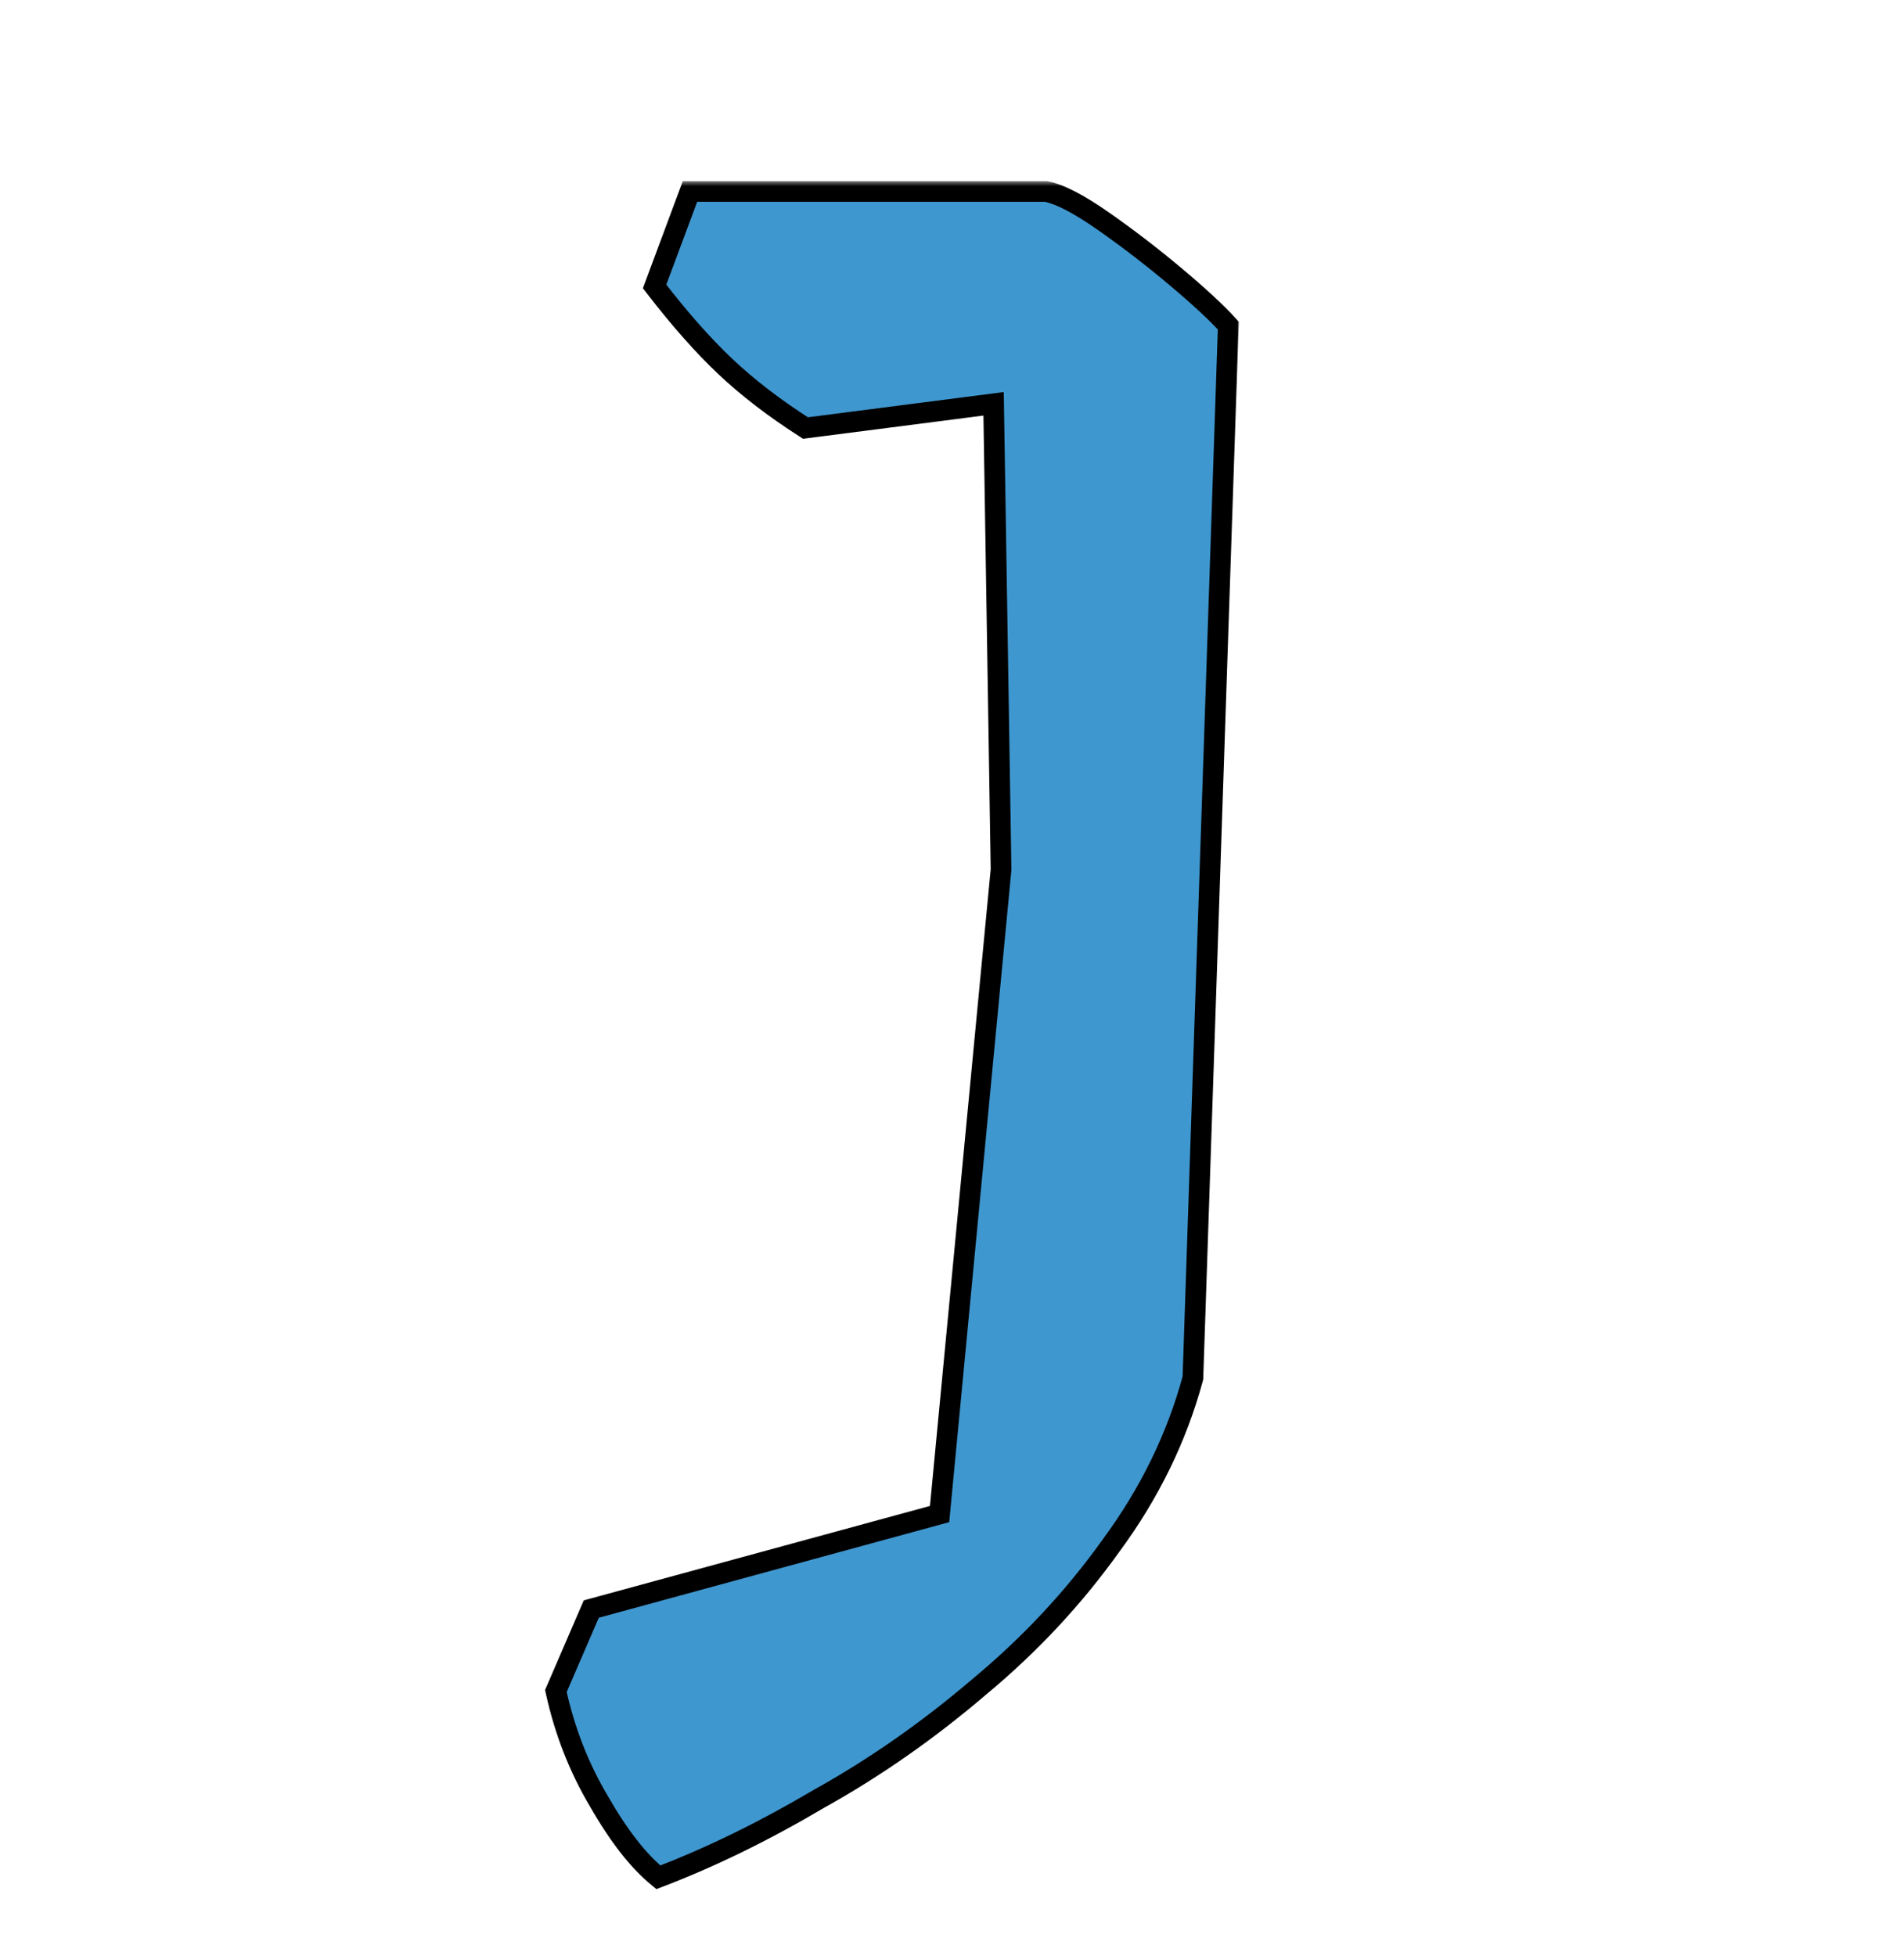 <svg width="184" height="189" viewBox="0 0 184 189" fill="none" xmlns="http://www.w3.org/2000/svg">
<g filter="url(#filter0_d_497_889)">
<mask id="path-1-outside-1_497_889" maskUnits="userSpaceOnUse" x="48" y="13.5" width="68" height="166" fill="black">
<rect fill="white" x="48" y="13.5" width="68" height="166"/>
<path d="M97.06 14.5C98.38 14.74 100.24 15.7 102.64 17.38C105.04 19.06 107.38 20.86 109.66 22.78C111.94 24.7 113.62 26.26 114.7 27.46L111.28 129.16C109.72 134.92 107.08 140.32 103.36 145.36C99.76 150.4 95.5 154.96 90.58 159.04C85.66 163.24 80.5 166.84 75.1 169.84C69.82 172.96 64.66 175.48 59.62 177.4C57.7 175.84 55.78 173.38 53.86 170.02C51.94 166.78 50.56 163.24 49.72 159.4L53.14 151.48L86.8 142.3L92.74 80.02L92.02 35.02L73.84 37.36C70.84 35.44 68.26 33.46 66.1 31.42C63.94 29.38 61.66 26.8 59.26 23.68L62.68 14.5H97.06Z"/>
</mask>
<path d="M97.06 14.5C98.38 14.74 100.24 15.7 102.64 17.38C105.04 19.06 107.38 20.86 109.66 22.78C111.94 24.7 113.62 26.26 114.7 27.46L111.28 129.16C109.72 134.92 107.08 140.32 103.36 145.36C99.76 150.4 95.5 154.96 90.58 159.04C85.66 163.24 80.5 166.84 75.1 169.84C69.82 172.96 64.66 175.48 59.62 177.4C57.7 175.84 55.78 173.38 53.86 170.02C51.94 166.78 50.56 163.24 49.72 159.4L53.14 151.48L86.8 142.3L92.74 80.02L92.02 35.02L73.84 37.36C70.84 35.44 68.26 33.46 66.1 31.42C63.94 29.38 61.66 26.8 59.26 23.68L62.68 14.5H97.06Z" fill="#3F97CF"/>
<path d="M97.06 14.5L97.239 13.516L97.15 13.5H97.06V14.5ZM109.66 22.78L110.304 22.015L110.304 22.015L109.66 22.78ZM114.7 27.46L115.699 27.494L115.713 27.091L115.443 26.791L114.7 27.46ZM111.28 129.16L112.245 129.421L112.276 129.309L112.279 129.194L111.28 129.16ZM103.36 145.36L102.555 144.766L102.551 144.772L102.546 144.779L103.36 145.36ZM90.58 159.04L89.942 158.27L89.936 158.275L89.931 158.279L90.58 159.04ZM75.1 169.84L74.614 168.966L74.603 168.972L74.591 168.979L75.1 169.84ZM59.62 177.4L58.989 178.176L59.437 178.54L59.976 178.334L59.62 177.4ZM53.86 170.02L54.728 169.524L54.724 169.517L54.72 169.51L53.86 170.02ZM49.72 159.4L48.802 159.004L48.674 159.299L48.743 159.614L49.72 159.4ZM53.14 151.48L52.877 150.515L52.413 150.642L52.222 151.084L53.14 151.48ZM86.8 142.3L87.063 143.265L87.73 143.083L87.796 142.395L86.8 142.3ZM92.74 80.02L93.736 80.115L93.741 80.06L93.74 80.004L92.74 80.02ZM92.02 35.02L93.02 35.004L93.002 33.885L91.892 34.028L92.02 35.02ZM73.84 37.36L73.301 38.202L73.607 38.398L73.968 38.352L73.84 37.36ZM66.1 31.42L65.413 32.147L65.413 32.147L66.1 31.42ZM59.26 23.68L58.323 23.331L58.129 23.85L58.467 24.29L59.26 23.68ZM62.68 14.5V13.5H61.985L61.743 14.151L62.68 14.5ZM97.06 14.5L96.881 15.484C97.971 15.682 99.677 16.527 102.067 18.199L102.64 17.38L103.213 16.561C100.803 14.873 98.789 13.798 97.239 13.516L97.06 14.5ZM102.64 17.38L102.067 18.199C104.442 19.862 106.758 21.644 109.016 23.545L109.66 22.78L110.304 22.015C108.002 20.076 105.638 18.258 103.213 16.561L102.64 17.38ZM109.66 22.78L109.016 23.545C111.285 25.456 112.923 26.981 113.957 28.129L114.7 27.46L115.443 26.791C114.317 25.539 112.595 23.944 110.304 22.015L109.66 22.78ZM114.7 27.46L113.701 27.426L110.281 129.126L111.28 129.16L112.279 129.194L115.699 27.494L114.7 27.46ZM111.28 129.16L110.315 128.899C108.789 134.533 106.205 139.821 102.555 144.766L103.36 145.36L104.165 145.954C107.955 140.819 110.651 135.307 112.245 129.421L111.28 129.16ZM103.36 145.36L102.546 144.779C98.998 149.746 94.797 154.243 89.942 158.27L90.58 159.04L91.218 159.81C96.203 155.677 100.522 151.054 104.174 145.941L103.36 145.36ZM90.58 159.04L89.931 158.279C85.059 162.438 79.954 166 74.614 168.966L75.1 169.84L75.586 170.714C81.046 167.68 86.261 164.042 91.229 159.801L90.58 159.04ZM75.1 169.84L74.591 168.979C69.353 172.074 64.245 174.568 59.264 176.466L59.62 177.4L59.976 178.334C65.076 176.392 70.287 173.846 75.609 170.701L75.1 169.84ZM59.62 177.4L60.251 176.624C58.465 175.173 56.618 172.83 54.728 169.524L53.86 170.02L52.992 170.516C54.942 173.93 56.935 176.507 58.989 178.176L59.62 177.4ZM53.86 170.02L54.72 169.51C52.857 166.366 51.515 162.927 50.697 159.186L49.72 159.4L48.743 159.614C49.605 163.553 51.023 167.194 53 170.53L53.86 170.02ZM49.72 159.4L50.638 159.796L54.058 151.876L53.14 151.48L52.222 151.084L48.802 159.004L49.72 159.4ZM53.14 151.48L53.403 152.445L87.063 143.265L86.8 142.3L86.537 141.335L52.877 150.515L53.14 151.48ZM86.8 142.3L87.796 142.395L93.736 80.115L92.74 80.02L91.745 79.925L85.805 142.205L86.8 142.3ZM92.74 80.02L93.74 80.004L93.02 35.004L92.02 35.02L91.02 35.036L91.74 80.036L92.74 80.02ZM92.02 35.02L91.892 34.028L73.712 36.368L73.84 37.36L73.968 38.352L92.148 36.012L92.02 35.02ZM73.84 37.36L74.379 36.518C71.422 34.625 68.893 32.683 66.787 30.693L66.1 31.42L65.413 32.147C67.627 34.237 70.258 36.255 73.301 38.202L73.84 37.36ZM66.1 31.42L66.787 30.693C64.675 28.699 62.43 26.161 60.053 23.07L59.26 23.68L58.467 24.29C60.89 27.439 63.205 30.061 65.413 32.147L66.1 31.42ZM59.26 23.68L60.197 24.029L63.617 14.849L62.68 14.5L61.743 14.151L58.323 23.331L59.26 23.68ZM62.68 14.5V15.5H97.06V14.5V13.5H62.68V14.5Z" fill="black" mask="url(#path-1-outside-1_497_889)"/>
</g>
<defs>
<filter id="filter0_d_497_889" x="46.874" y="11.7" width="78.639" height="176.64" filterUnits="userSpaceOnUse" color-interpolation-filters="sRGB">
<feFlood flood-opacity="0" result="BackgroundImageFix"/>
<feColorMatrix in="SourceAlpha" type="matrix" values="0 0 0 0 0 0 0 0 0 0 0 0 0 0 0 0 0 0 127 0" result="hardAlpha"/>
<feOffset dx="4" dy="4"/>
<feGaussianBlur stdDeviation="2.9"/>
<feComposite in2="hardAlpha" operator="out"/>
<feColorMatrix type="matrix" values="0 0 0 0 0 0 0 0 0 0 0 0 0 0 0 0 0 0 0.5 0"/>
<feBlend mode="normal" in2="BackgroundImageFix" result="effect1_dropShadow_497_889"/>
<feBlend mode="normal" in="SourceGraphic" in2="effect1_dropShadow_497_889" result="shape"/>
</filter>
</defs>
</svg>
